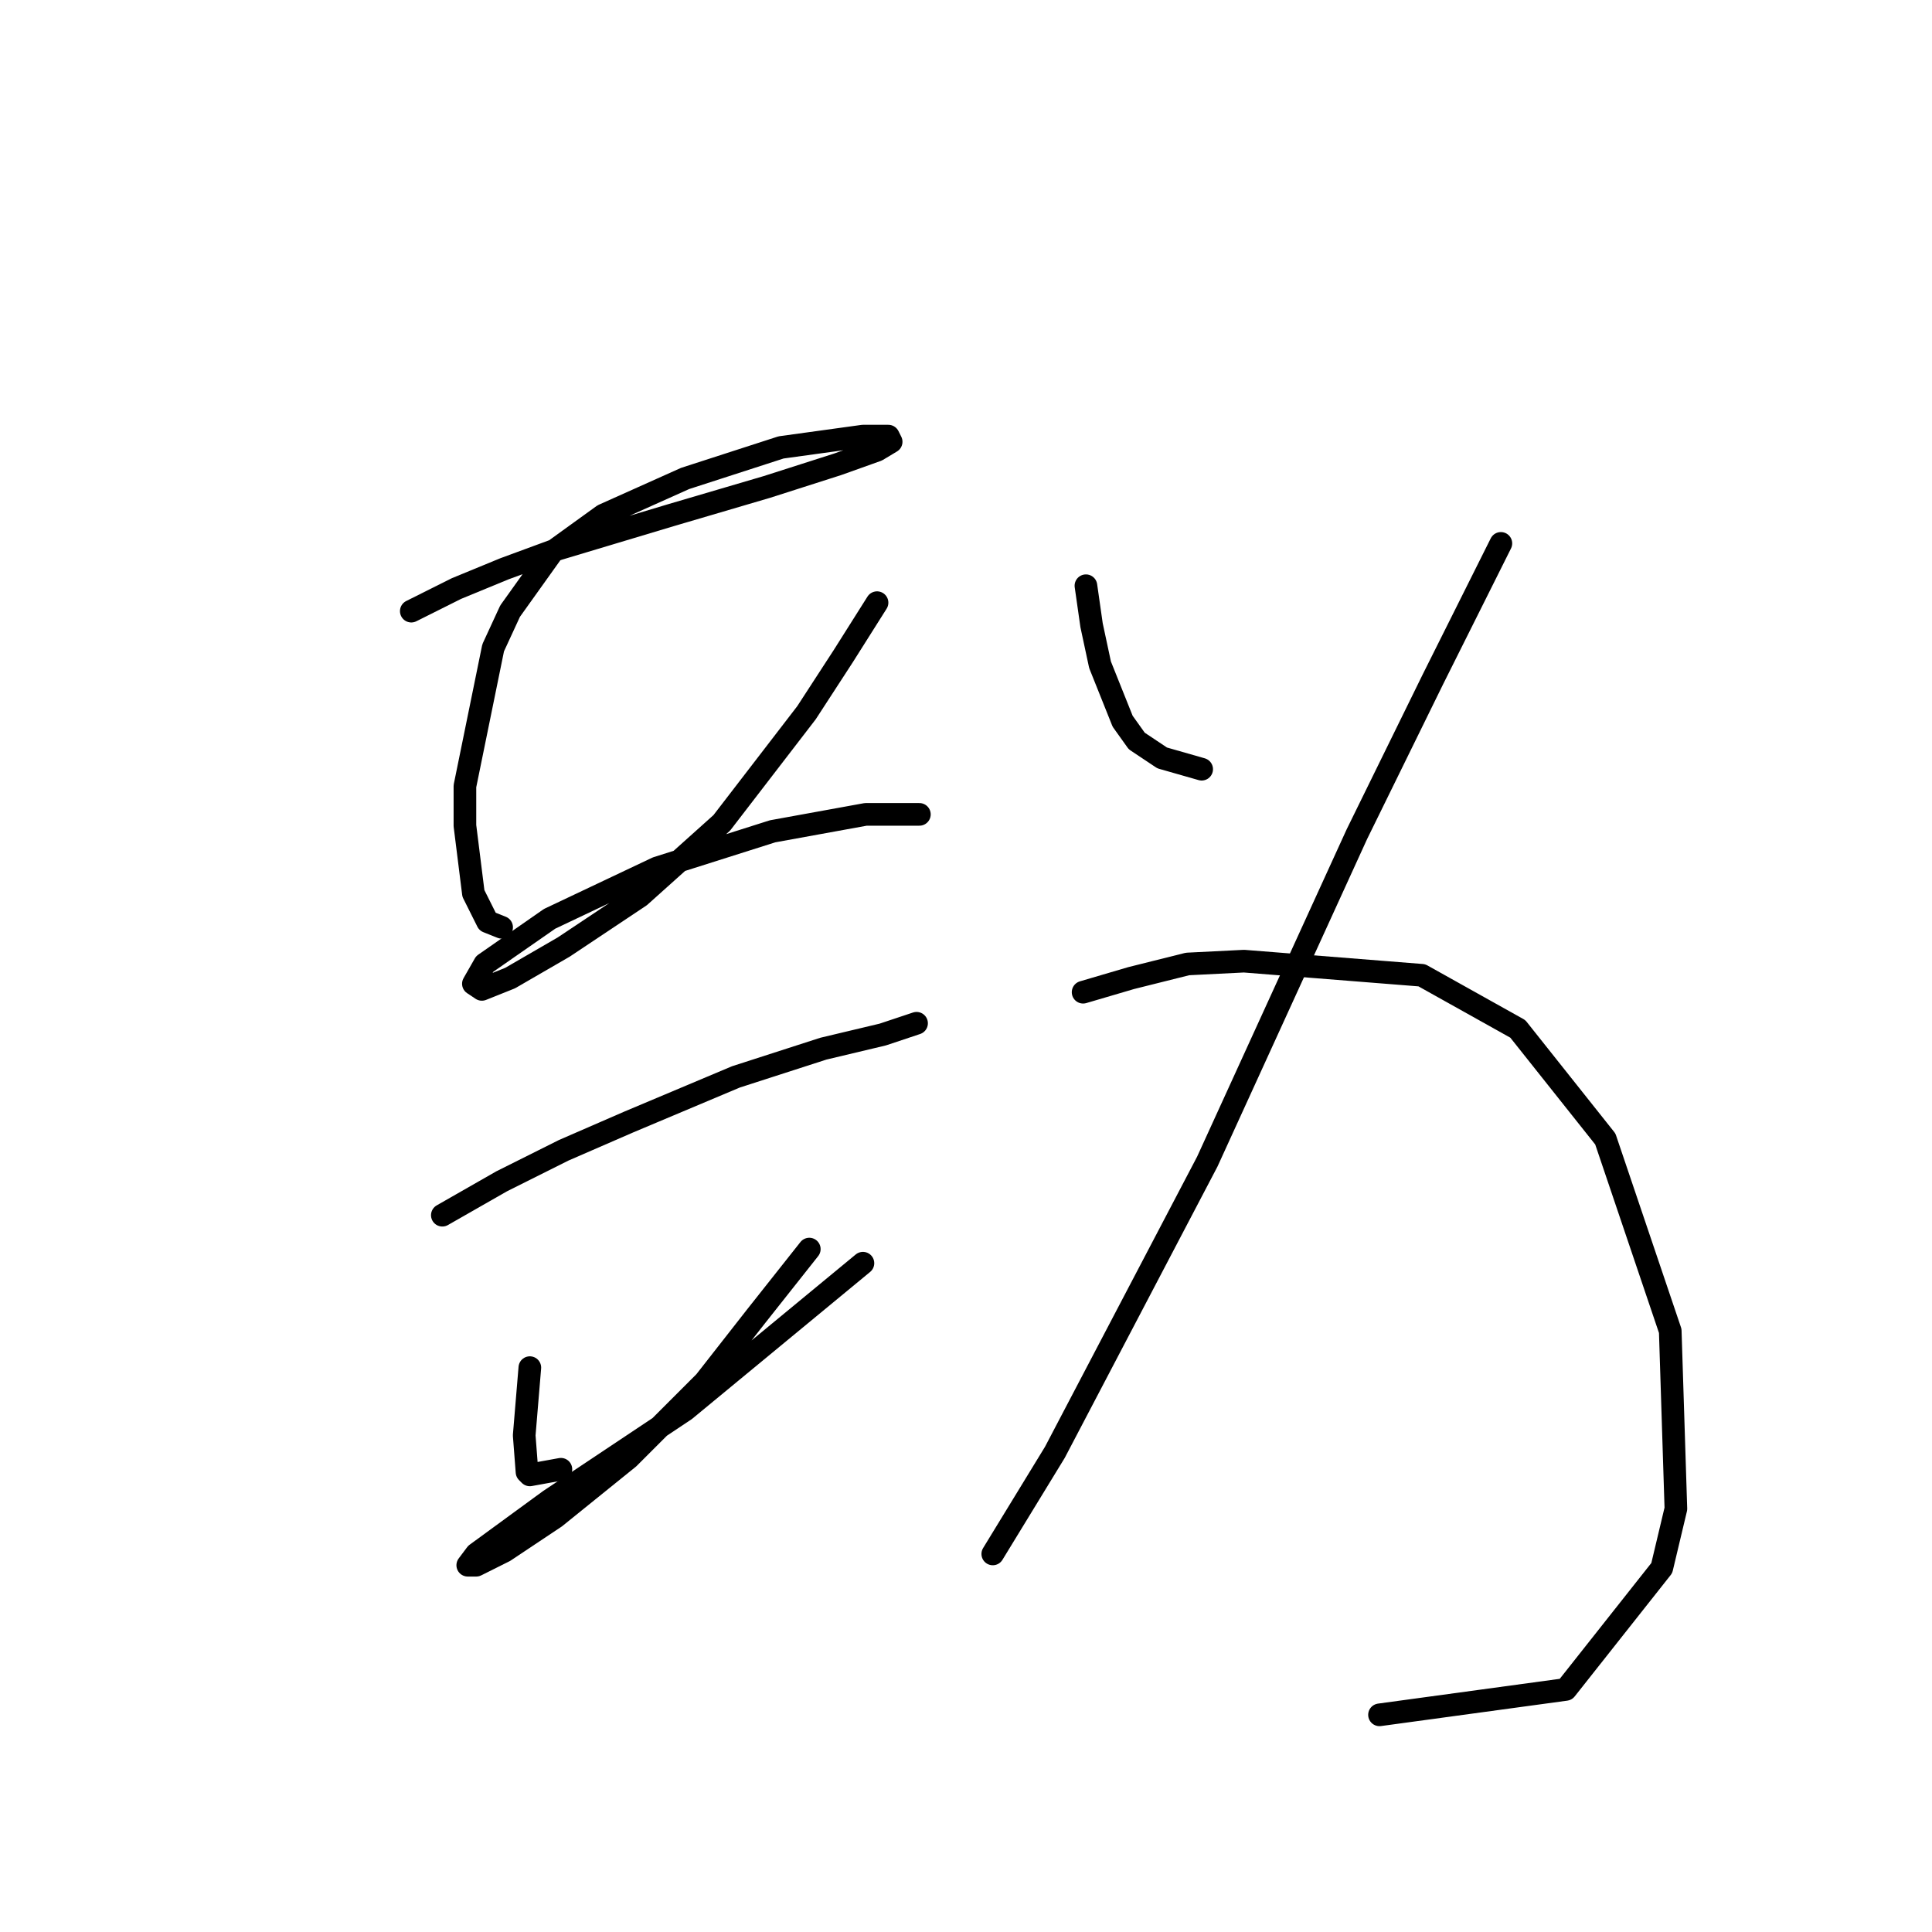 <?xml version="1.0" standalone="no"?>
    <svg width="256" height="256" xmlns="http://www.w3.org/2000/svg" version="1.1">
    <polyline stroke="black" stroke-width="3" stroke-linecap="round" fill="transparent" stroke-linejoin="round" points="54.498 80.979 60.482 77.986 66.841 75.368 73.948 72.75 88.909 68.262 101.626 64.521 110.977 61.529 116.213 59.659 118.083 58.537 117.709 57.789 114.343 57.789 103.496 59.285 90.779 63.399 79.932 68.262 73.2 73.124 67.589 80.979 65.345 85.841 61.605 104.168 61.605 109.405 62.727 118.382 64.597 122.122 66.467 122.87 66.467 122.87 " />
        <polyline stroke="black" stroke-width="3" stroke-linecap="round" fill="transparent" stroke-linejoin="round" points="116.213 79.856 111.725 86.963 106.862 94.444 95.641 109.031 84.794 118.756 74.696 125.488 67.589 129.603 63.849 131.099 62.727 130.351 64.223 127.732 72.825 121.748 87.039 115.015 102.374 110.153 114.717 107.909 121.823 107.909 121.823 107.909 " />
        <polyline stroke="black" stroke-width="3" stroke-linecap="round" fill="transparent" stroke-linejoin="round" points="58.612 161.021 66.467 156.533 74.696 152.418 83.298 148.678 97.511 142.694 109.106 138.953 116.961 137.083 121.449 135.587 121.449 135.587 " />
        <polyline stroke="black" stroke-width="3" stroke-linecap="round" fill="transparent" stroke-linejoin="round" points="70.207 181.219 69.833 185.707 69.459 190.196 69.833 195.058 70.207 195.432 74.322 194.684 74.322 194.684 " />
        <polyline stroke="black" stroke-width="3" stroke-linecap="round" fill="transparent" stroke-linejoin="round" points="107.236 165.51 100.13 174.486 93.397 183.089 83.298 193.188 73.574 201.042 66.841 205.531 63.101 207.401 61.979 207.401 63.101 205.905 72.825 198.798 90.779 186.829 114.343 167.38 114.343 167.38 " />
        <polyline stroke="black" stroke-width="3" stroke-linecap="round" fill="transparent" stroke-linejoin="round" points="143.891 77.612 144.639 82.849 145.761 88.085 148.754 95.566 150.624 98.184 153.99 100.428 159.227 101.924 159.227 101.924 " />
        <polyline stroke="black" stroke-width="3" stroke-linecap="round" fill="transparent" stroke-linejoin="round" points="198.874 72.002 189.897 89.955 179.798 110.527 159.975 153.915 139.777 192.44 131.548 205.905 131.548 205.905 " />
        <polyline stroke="black" stroke-width="3" stroke-linecap="round" fill="transparent" stroke-linejoin="round" points="143.517 131.473 149.876 129.603 157.356 127.732 164.837 127.358 188.401 129.229 201.118 136.335 212.713 150.922 221.316 176.356 222.064 199.92 220.194 207.775 207.477 223.858 182.791 227.225 182.791 227.225 " />
        </svg>